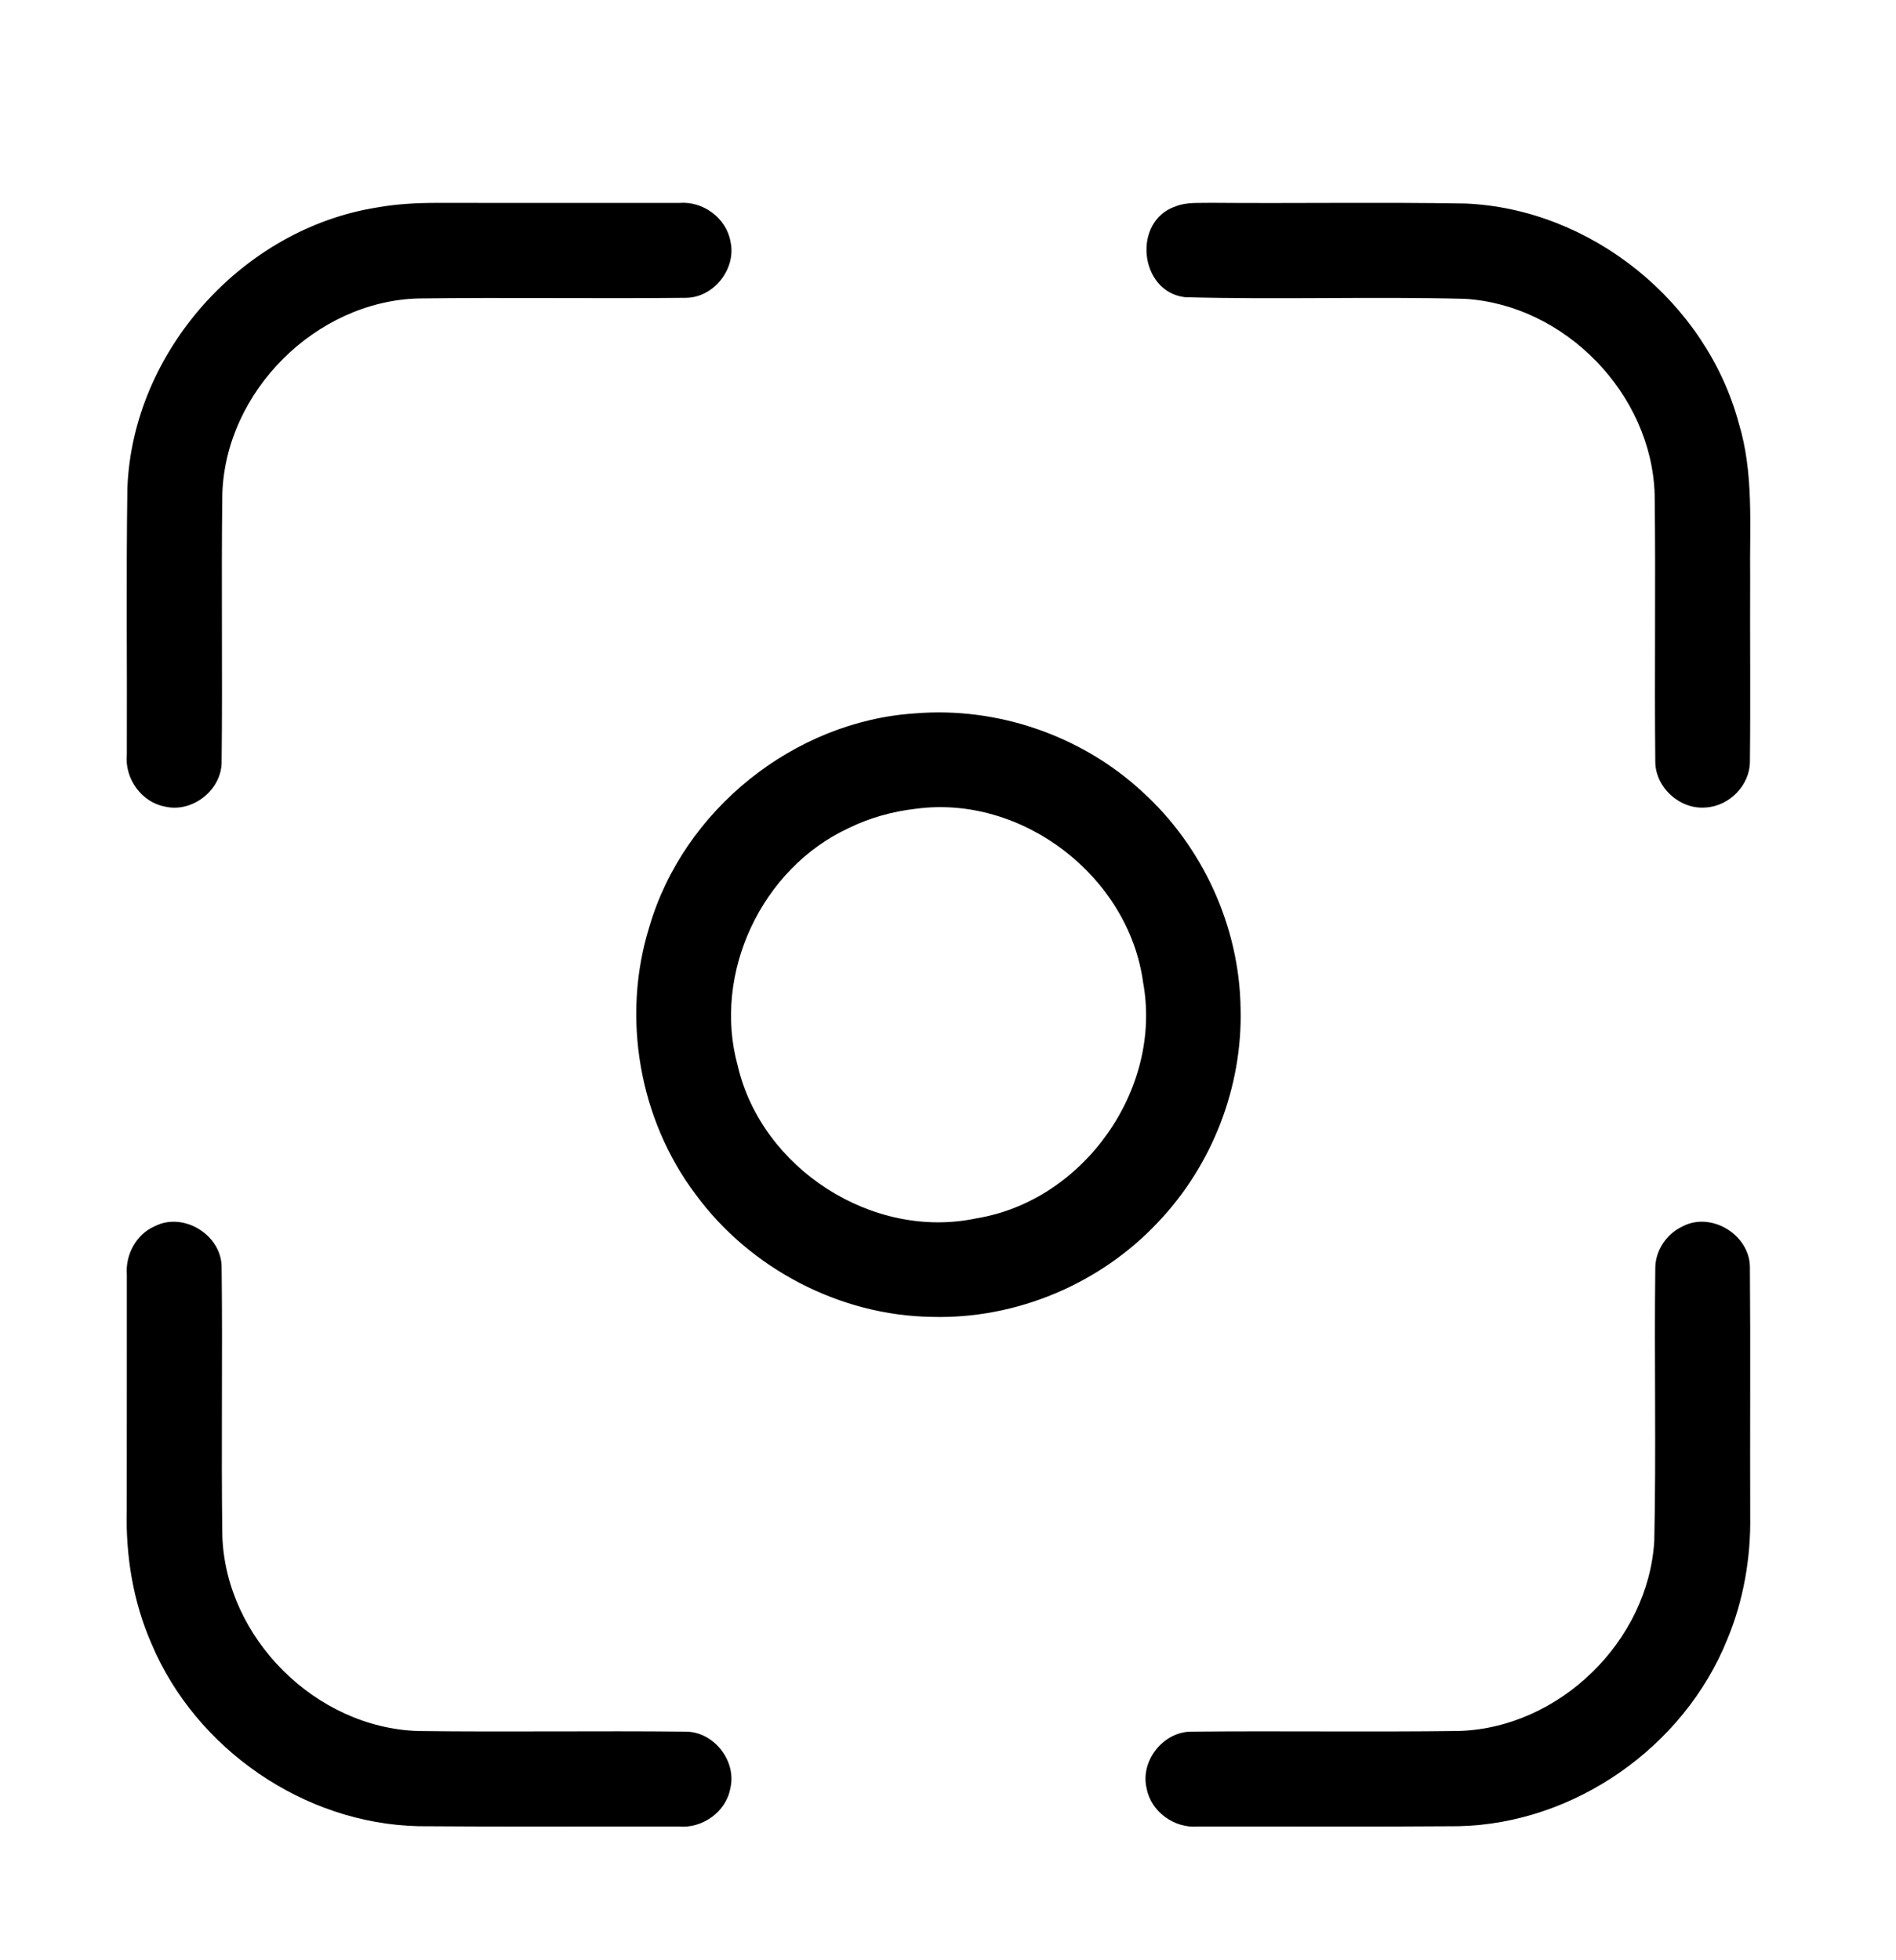 <svg xmlns="http://www.w3.org/2000/svg" viewBox="0 0 299 309">
  <path d="M59.48 32.71c3.12-.56 6.29-.72 9.46-.72 12.72.02 25.44 0 38.15.01 3.73-.33 7.44 2.34 8.1 6.06.99 4.31-2.65 8.91-7.07 8.9-14.06.15-28.12-.08-42.17.1-16.17.47-30.4 14.68-30.89 30.85-.18 14.07.05 28.15-.11 42.22.01 4.43-4.59 8.05-8.89 7.06-3.74-.67-6.41-4.42-6.06-8.16.06-14.02-.12-28.05.09-42.08.82-21.53 18.13-40.87 39.39-44.24Zm125.94-.18c1.77-.7 3.73-.49 5.6-.55 13.34.11 26.69-.12 40.03.11 19.82.81 37.97 15.48 43.14 34.59 2.41 7.88 1.71 16.2 1.81 24.31-.04 9.71.07 19.41-.04 29.12-.02 3.72-3.24 6.98-6.93 7.21-4.07.38-7.99-3.13-7.99-7.23-.15-14.04.08-28.09-.1-42.13-.48-15.83-14.09-29.86-29.89-30.84-14.72-.38-29.47.15-44.18-.26-7.23-.85-8.36-12.03-1.45-14.33Zm-41.06 79.95c12.95-1.06 26.23 3.52 35.77 12.35 9.54 8.64 15.33 21.28 15.51 34.16.33 12.36-4.46 24.72-12.97 33.67-9.09 9.75-22.41 15.37-35.74 14.98-14.51-.21-28.64-7.62-37.22-19.3-8.95-11.87-11.73-28.05-7.3-42.23 5.38-18.39 22.81-32.41 41.95-33.63m.03 15.05c-3.66.42-7.26 1.42-10.57 3.05-13.69 6.34-21.51 22.88-17.48 37.47 3.78 16.22 21.32 27.54 37.66 24.05 16.86-2.75 29.36-20.34 26.27-37.18-2.27-16.74-19.1-29.68-35.88-27.39ZM24.38 193.36c4.54-2.35 10.58 1.37 10.57 6.46.17 14.09-.08 28.19.11 42.28.49 16.16 14.73 30.34 30.88 30.84 14.07.18 28.15-.05 42.22.1 4.43.01 8.05 4.65 7.01 8.95-.68 3.72-4.41 6.35-8.14 6.01-13.67-.03-27.35.06-41.02-.05-18.05-.39-35.11-12.16-42.11-28.75-2.92-6.64-4.1-13.94-3.91-21.17.02-12.36 0-24.73.01-37.09-.23-3.12 1.48-6.31 4.38-7.58Zm240.91.04c4.57-2.45 10.72 1.33 10.67 6.49.11 13.05 0 26.1.05 39.15.1 6.64-1.06 13.32-3.62 19.46-6.83 16.95-24.09 29.07-42.4 29.45-13.7.11-27.4.02-41.1.05-3.69.31-7.37-2.32-8.06-5.99-1.07-4.35 2.63-9.01 7.1-8.97 14.06-.14 28.12.08 42.18-.11 15.83-.5 29.82-14.15 30.77-29.95.31-14.36-.02-28.73.16-43.09.03-2.74 1.78-5.33 4.25-6.49Z" />
</svg>
